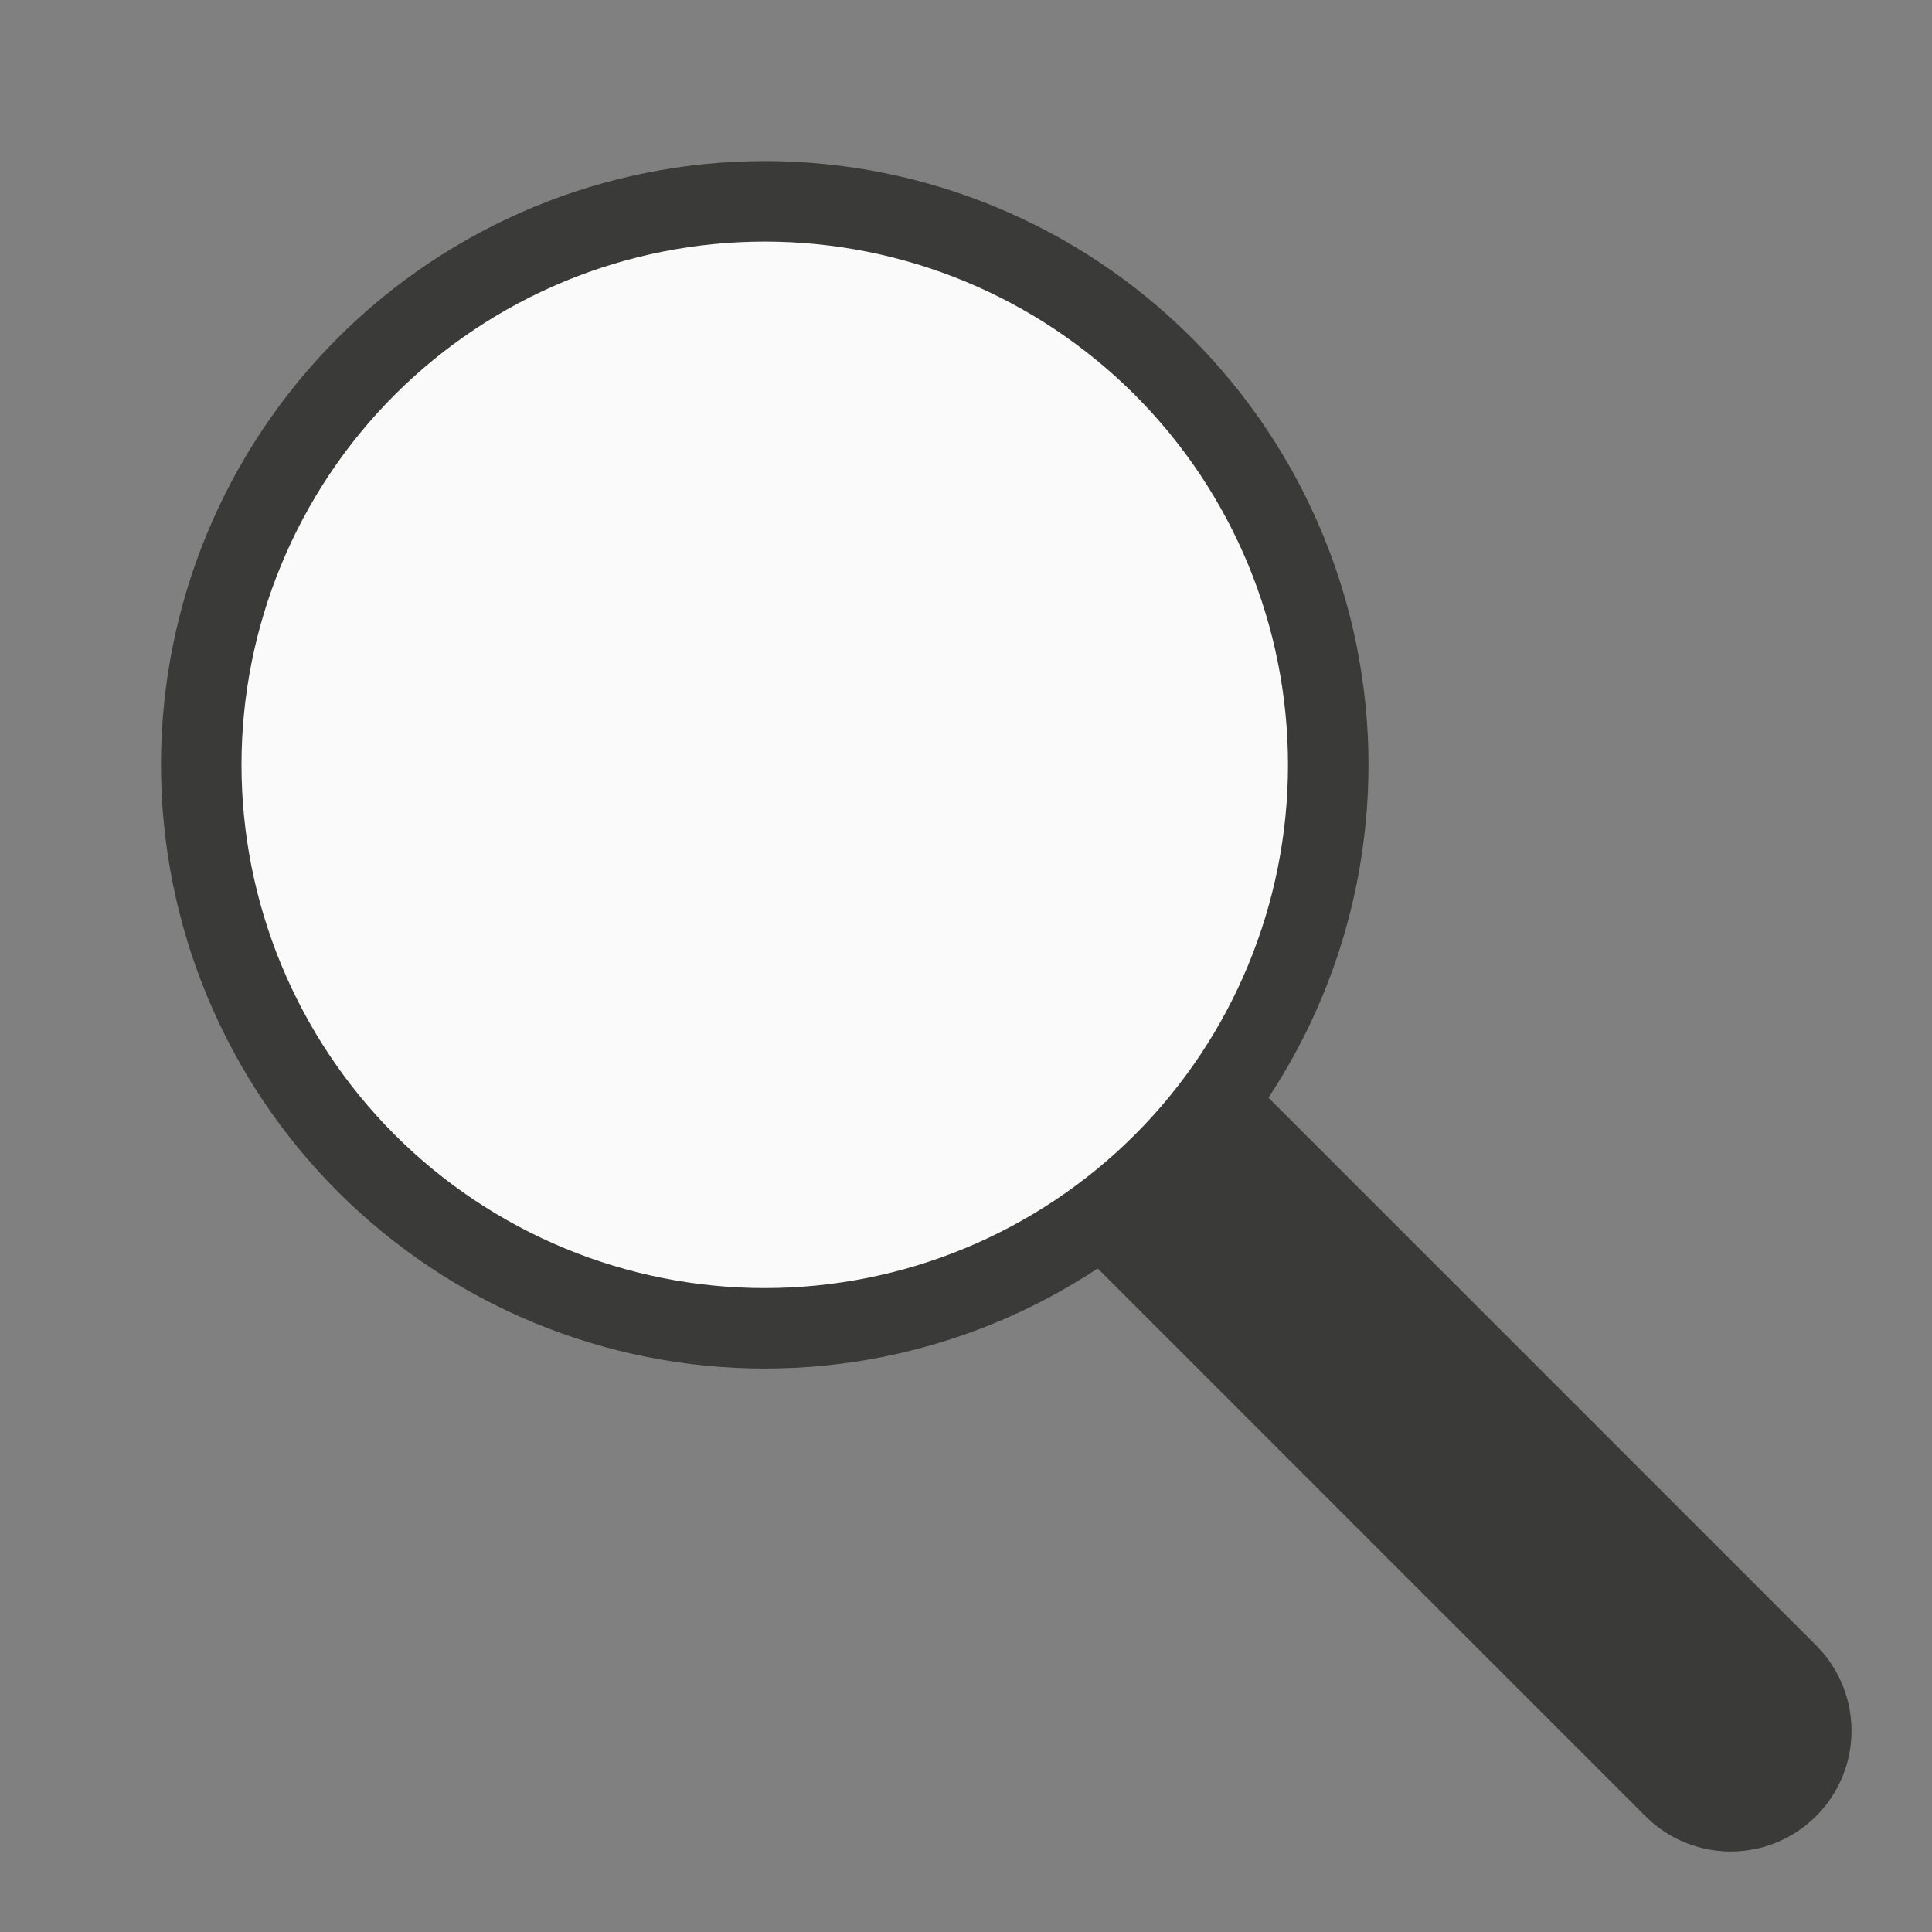 <svg fill="none" viewBox="0 0 24 24" xmlns="http://www.w3.org/2000/svg"><rect x="0" y="0" width="24" height="24" fill="#808080" stroke="none"/><path d="m21.5 21.5-7-7 7 7z" fill="#FAFAFA"/><path d="m21.5 21.5-7-7" stroke="#3A3A38" stroke-linecap="round" stroke-linejoin="round" stroke-width="3"/><path d="m2.5 9.5c0 0.919 0.181 1.829 0.533 2.679 0.352 0.849 0.867 1.621 1.517 2.271 0.65 0.65 1.422 1.166 2.271 1.518 0.849 0.352 1.76 0.533 2.679 0.533 1.857 0 3.637-0.738 4.95-2.05 1.313-1.313 2.05-3.093 2.05-4.95 0-1.857-0.738-3.637-2.05-4.95-1.313-1.313-3.093-2.05-4.95-2.05-1.857 0-3.637 0.738-4.95 2.05-1.313 1.313-2.05 3.093-2.05 4.95z" fill="#FAFAFA" stroke="#3A3A38" stroke-linecap="round" stroke-linejoin="round"/></svg>

